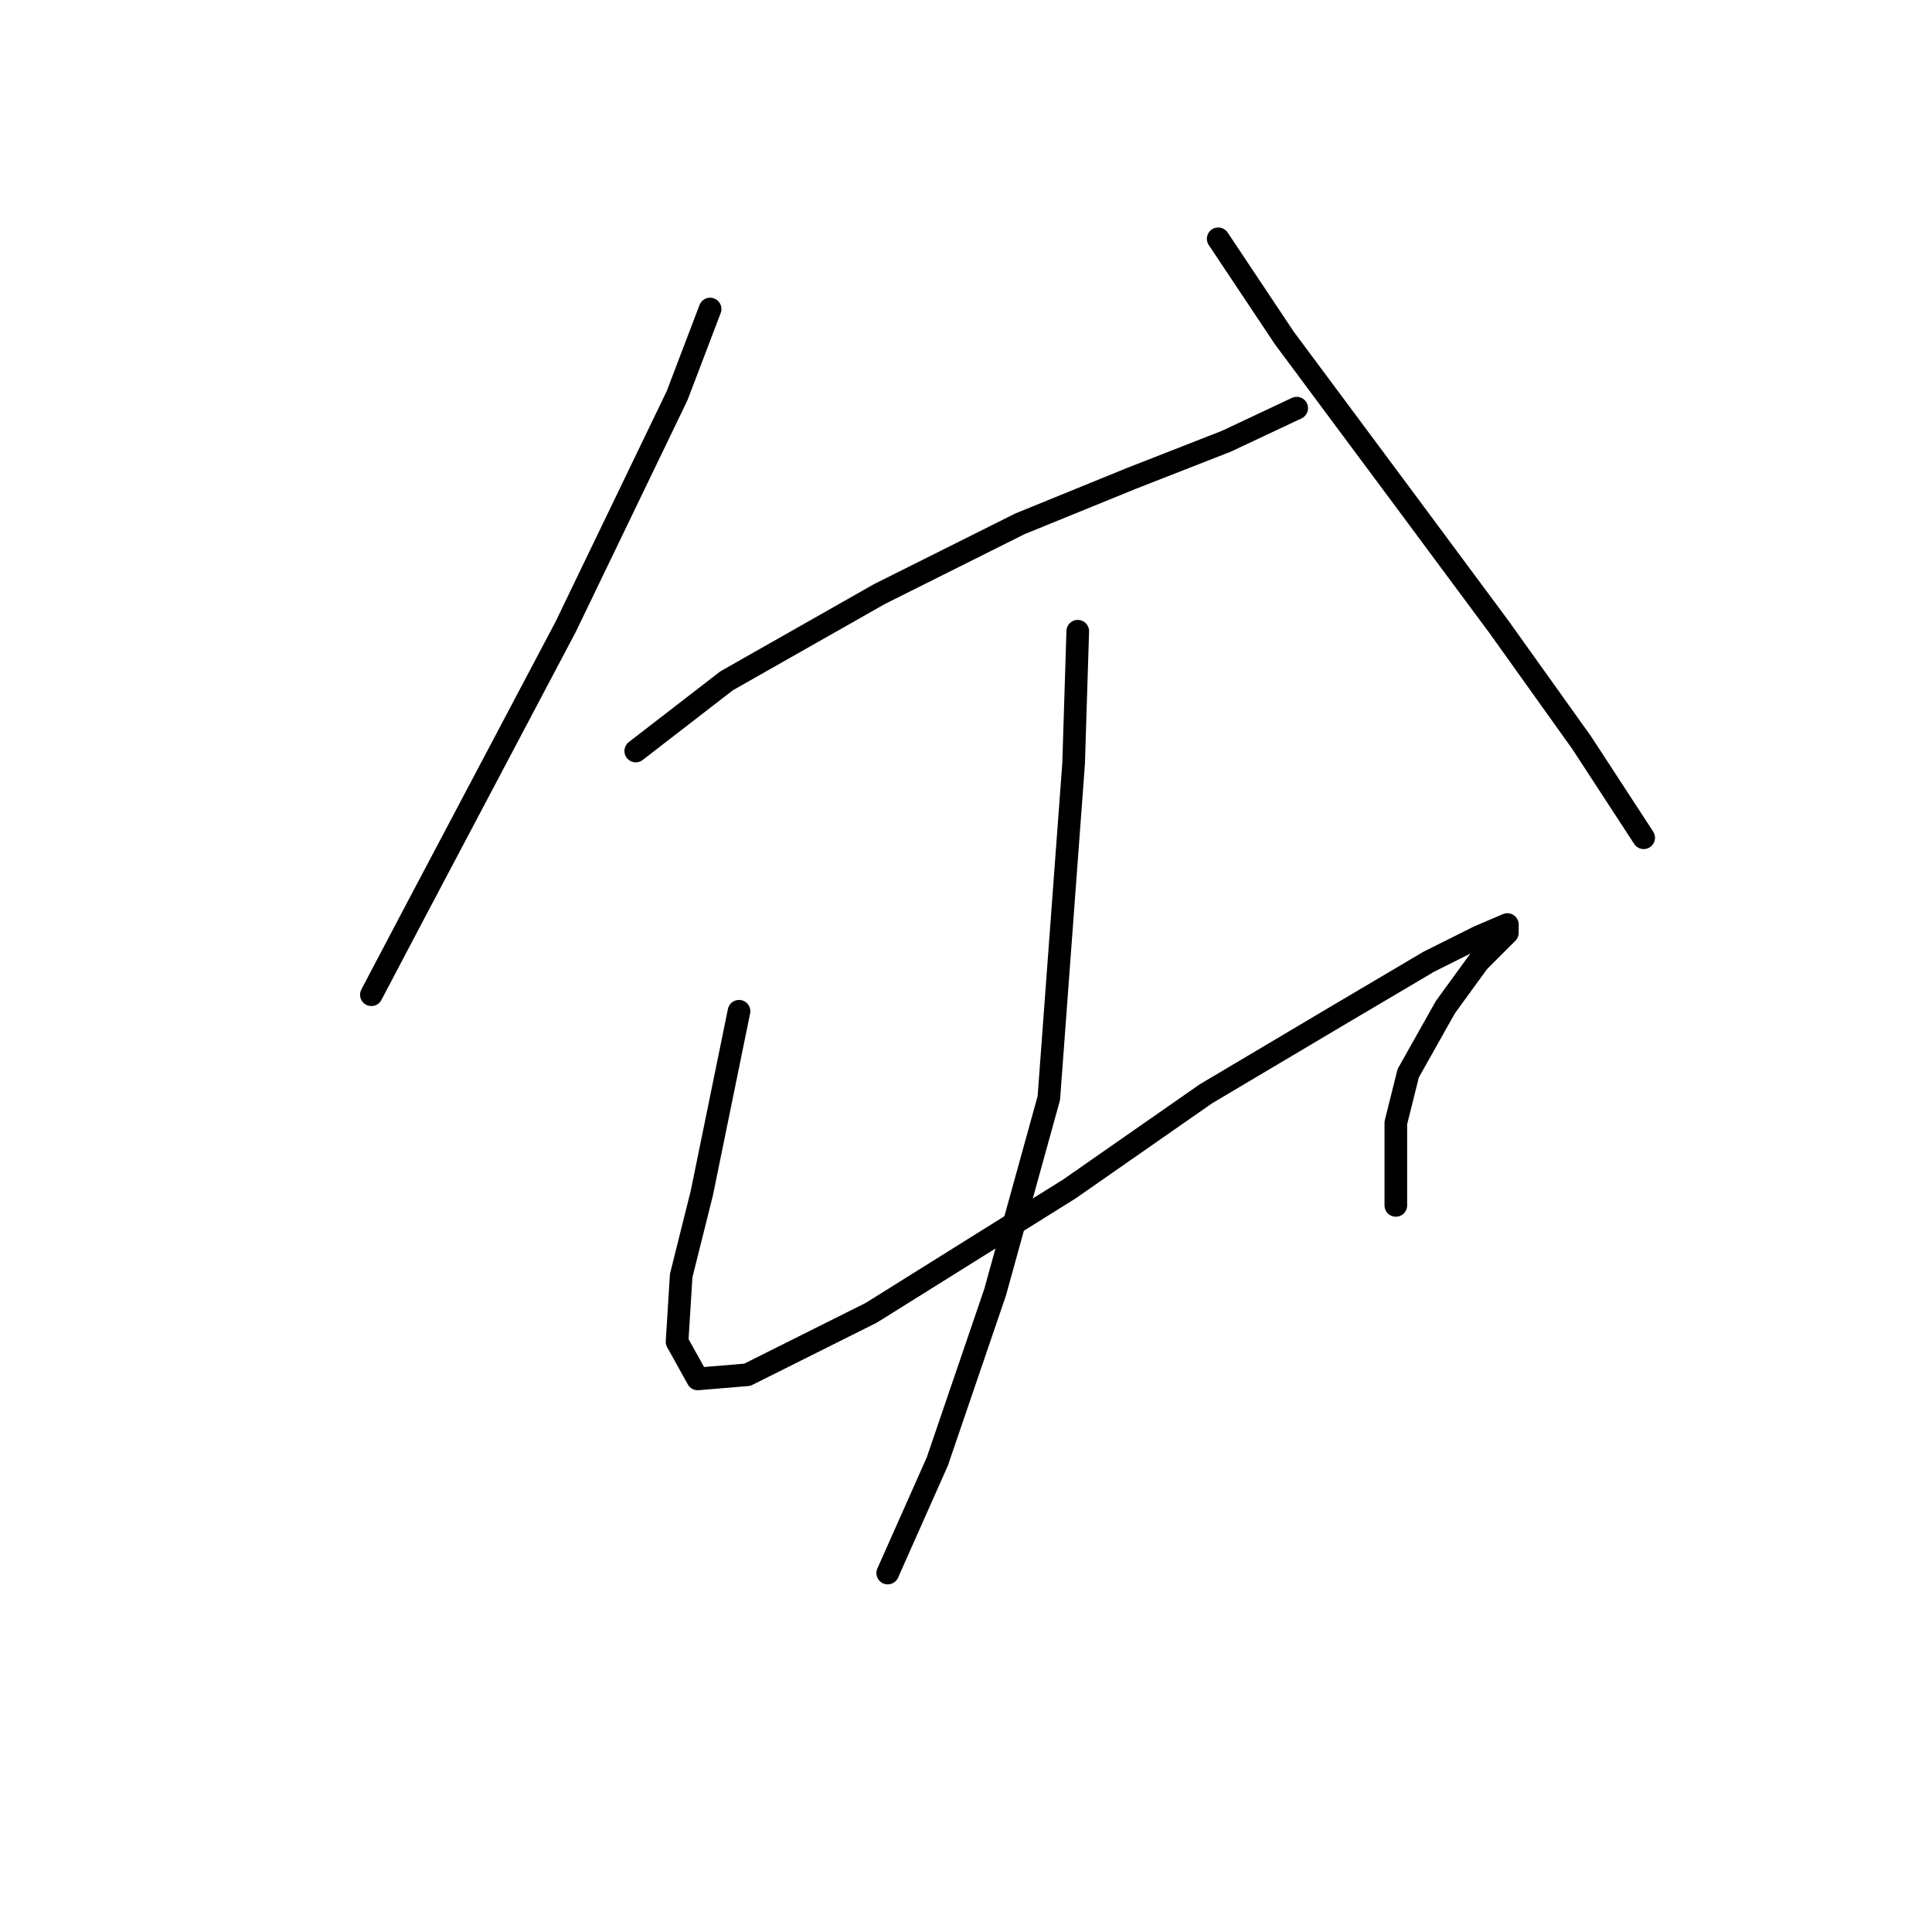 <?xml version="1.0" standalone="no"?>
    <svg width="256" height="256" xmlns="http://www.w3.org/2000/svg" version="1.1">
    <polyline stroke="black" stroke-width="3" stroke-linecap="round" fill="transparent" stroke-linejoin="round" points="94.093 40.946 89.714 52.441 74.935 83.093 54.683 121.408 49.209 131.808 49.209 131.808 " />
        <polyline stroke="black" stroke-width="3" stroke-linecap="round" fill="transparent" stroke-linejoin="round" points="84.24 99.514 96.282 90.209 116.535 78.714 135.145 69.409 149.924 63.388 162.513 58.462 171.818 54.083 171.818 54.083 " />
        <polyline stroke="black" stroke-width="3" stroke-linecap="round" fill="transparent" stroke-linejoin="round" points="161.418 31.641 170.176 44.778 186.05 66.125 198.639 83.093 209.586 98.419 217.797 111.008 217.797 111.008 " />
        <polyline stroke="black" stroke-width="3" stroke-linecap="round" fill="transparent" stroke-linejoin="round" points="97.924 133.997 92.998 158.081 90.261 169.029 89.714 177.786 92.451 182.713 99.019 182.165 115.44 173.955 141.713 157.534 159.776 144.945 177.292 134.545 189.334 127.429 195.902 124.145 199.734 122.503 199.734 123.598 195.902 127.429 191.523 133.45 186.597 142.208 184.955 148.776 184.955 155.345 184.955 159.724 184.955 159.724 " />
        <polyline stroke="black" stroke-width="3" stroke-linecap="round" fill="transparent" stroke-linejoin="round" points="142.808 83.64 142.261 101.156 138.977 145.492 131.861 171.218 124.198 193.66 117.629 208.439 117.629 208.439 " />
        </svg>
